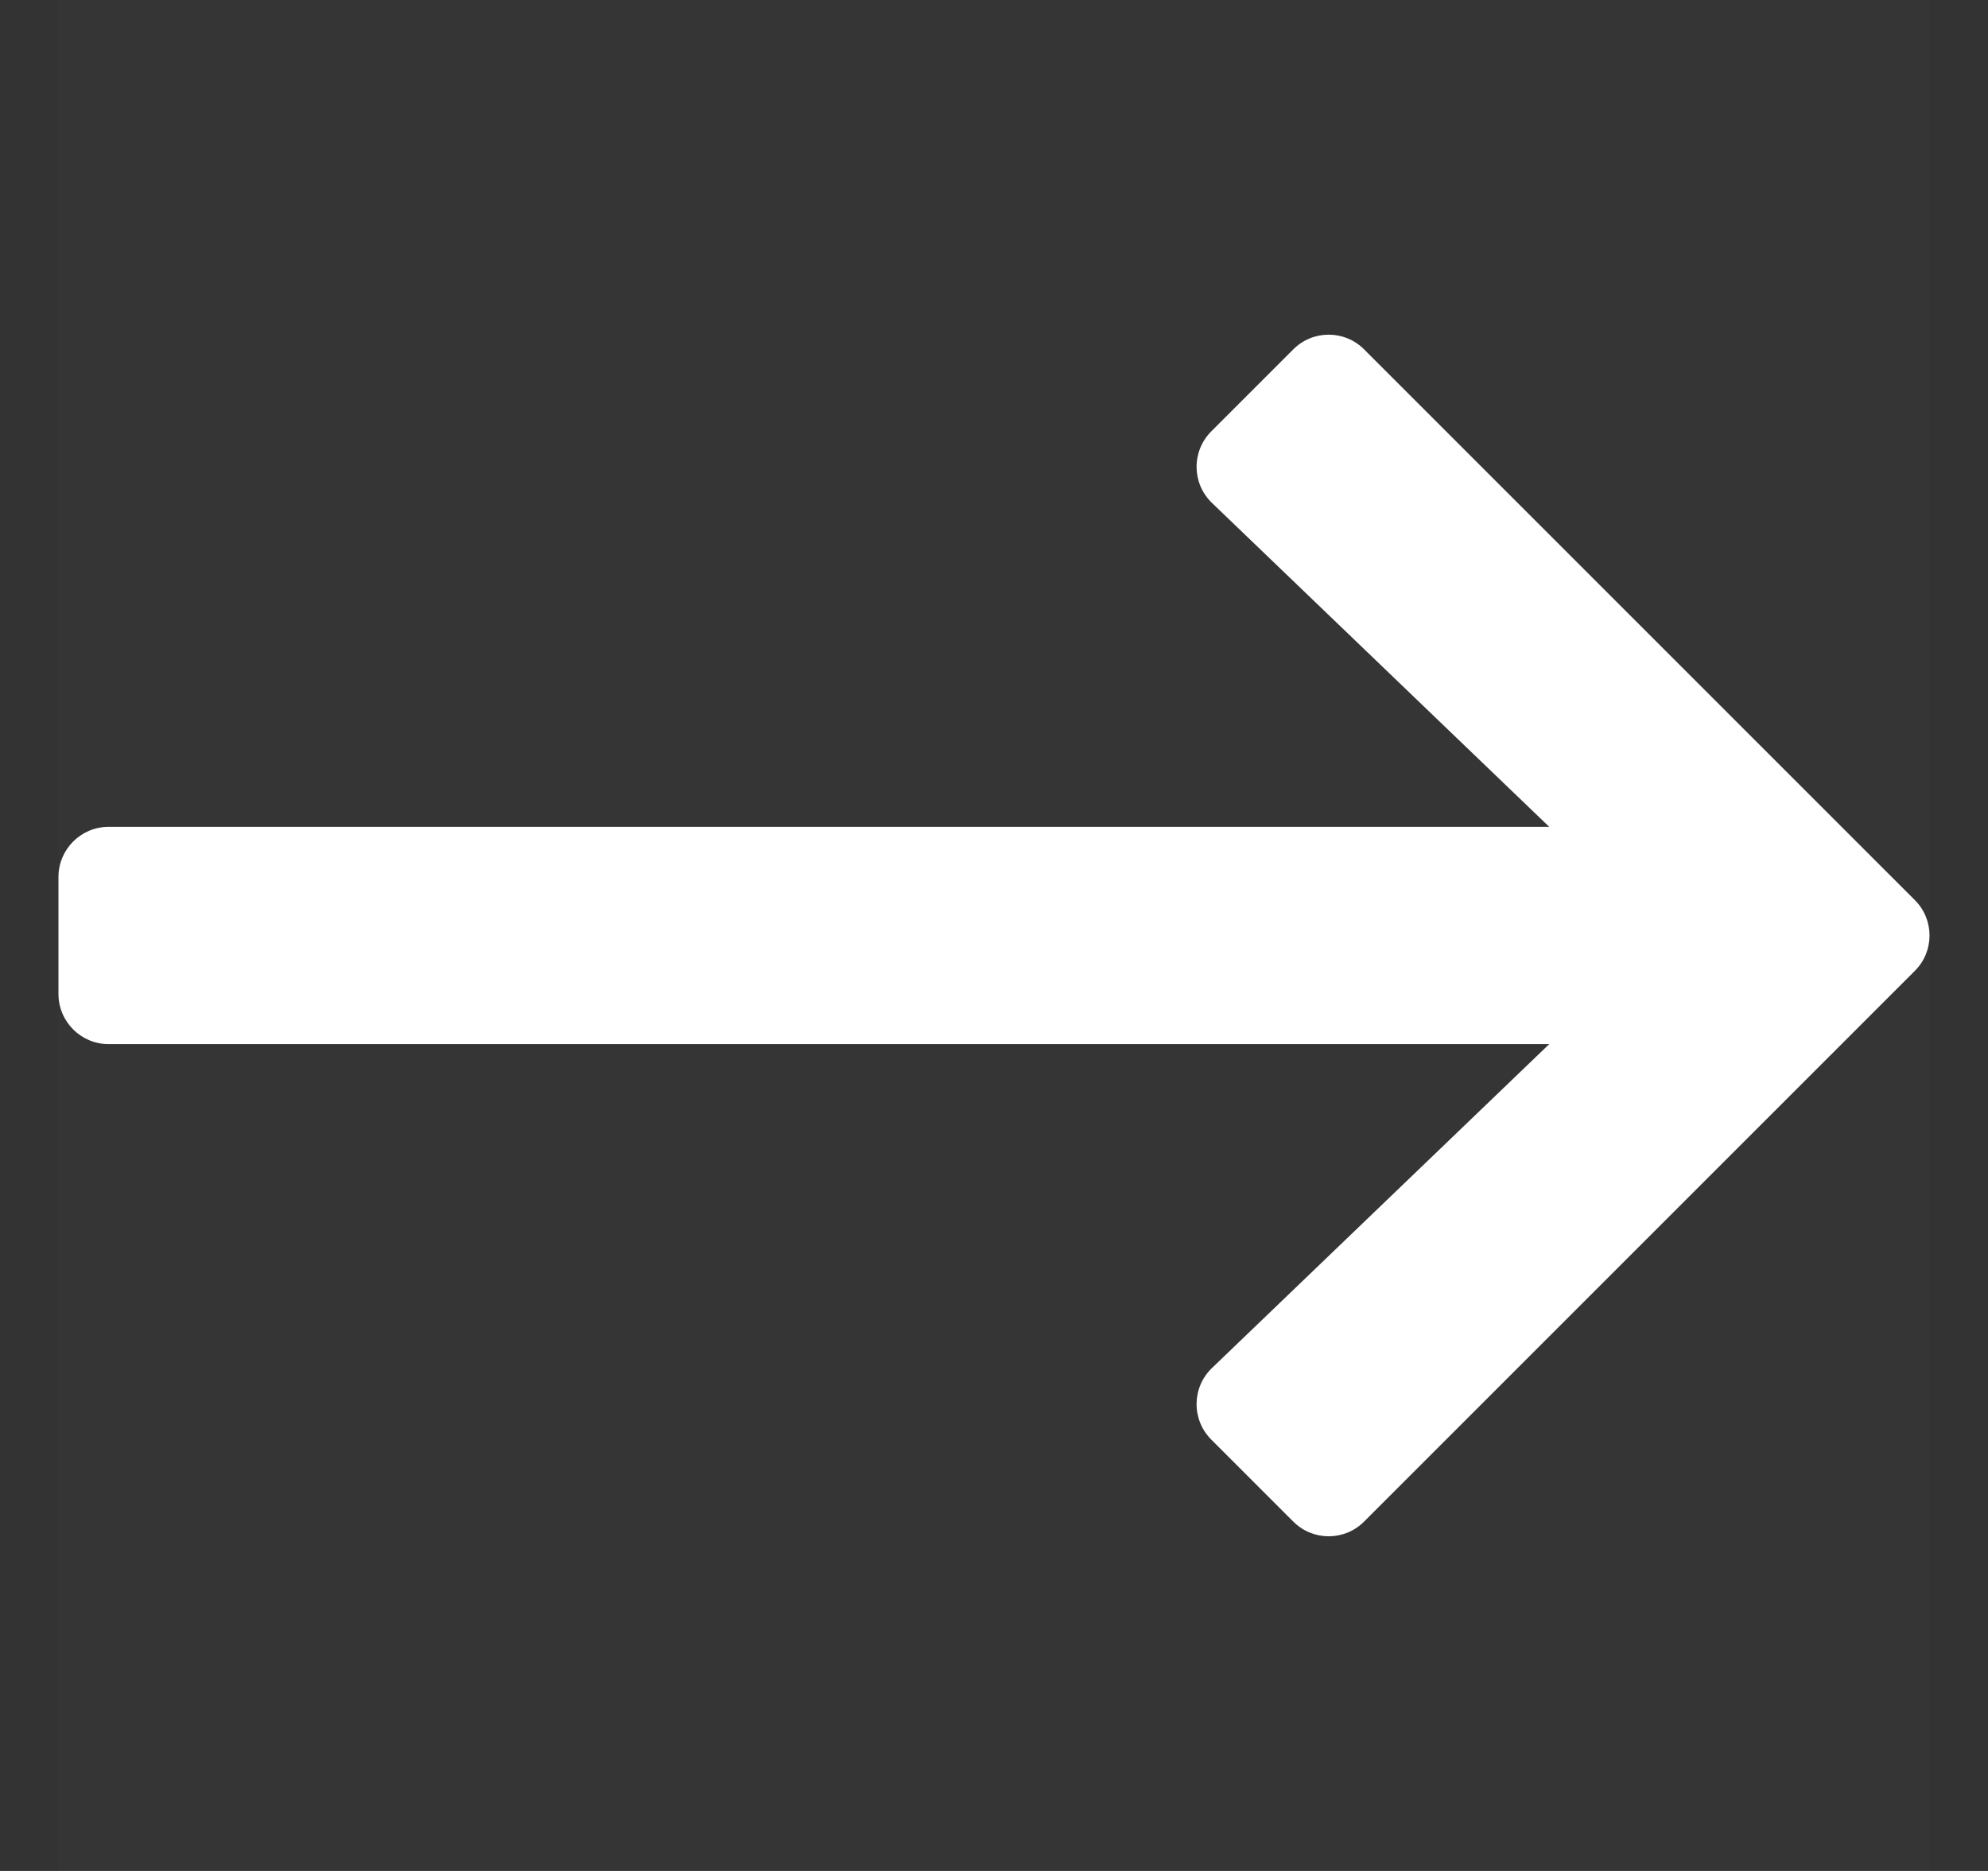 <svg width="17" height="16" viewBox="0 0 17 16" fill="none" xmlns="http://www.w3.org/2000/svg">
<rect x="0" y="0" width="17" height="16" fill="#333333" stroke="none"/>
<g clip-path="url(#clip0_425_1107)">
<rect width="16" height="16" transform="translate(0.5)" fill="white" fill-opacity="0.01"/>
<g clip-path="url(#clip1_425_1107)">
<path d="M11.059 2.988L10.358 3.689C10.188 3.859 10.191 4.135 10.364 4.301L13.248 7.071H0.929C0.692 7.071 0.5 7.263 0.5 7.5V8.5C0.5 8.737 0.692 8.929 0.929 8.929H13.248L10.364 11.699C10.191 11.865 10.188 12.141 10.358 12.311L11.059 13.012C11.226 13.18 11.498 13.18 11.665 13.012L16.374 8.303C16.542 8.136 16.542 7.864 16.374 7.697L11.665 2.988C11.498 2.82 11.226 2.82 11.059 2.988Z" fill="white"/>
</g>
</g>
<defs>
<clipPath id="clip0_425_1107">
<rect width="16" height="16" fill="white" transform="translate(0.5)"/>
</clipPath>
<clipPath id="clip1_425_1107">
<rect width="16" height="16" fill="white" transform="translate(0.5)"/>
</clipPath>
</defs>
</svg>
